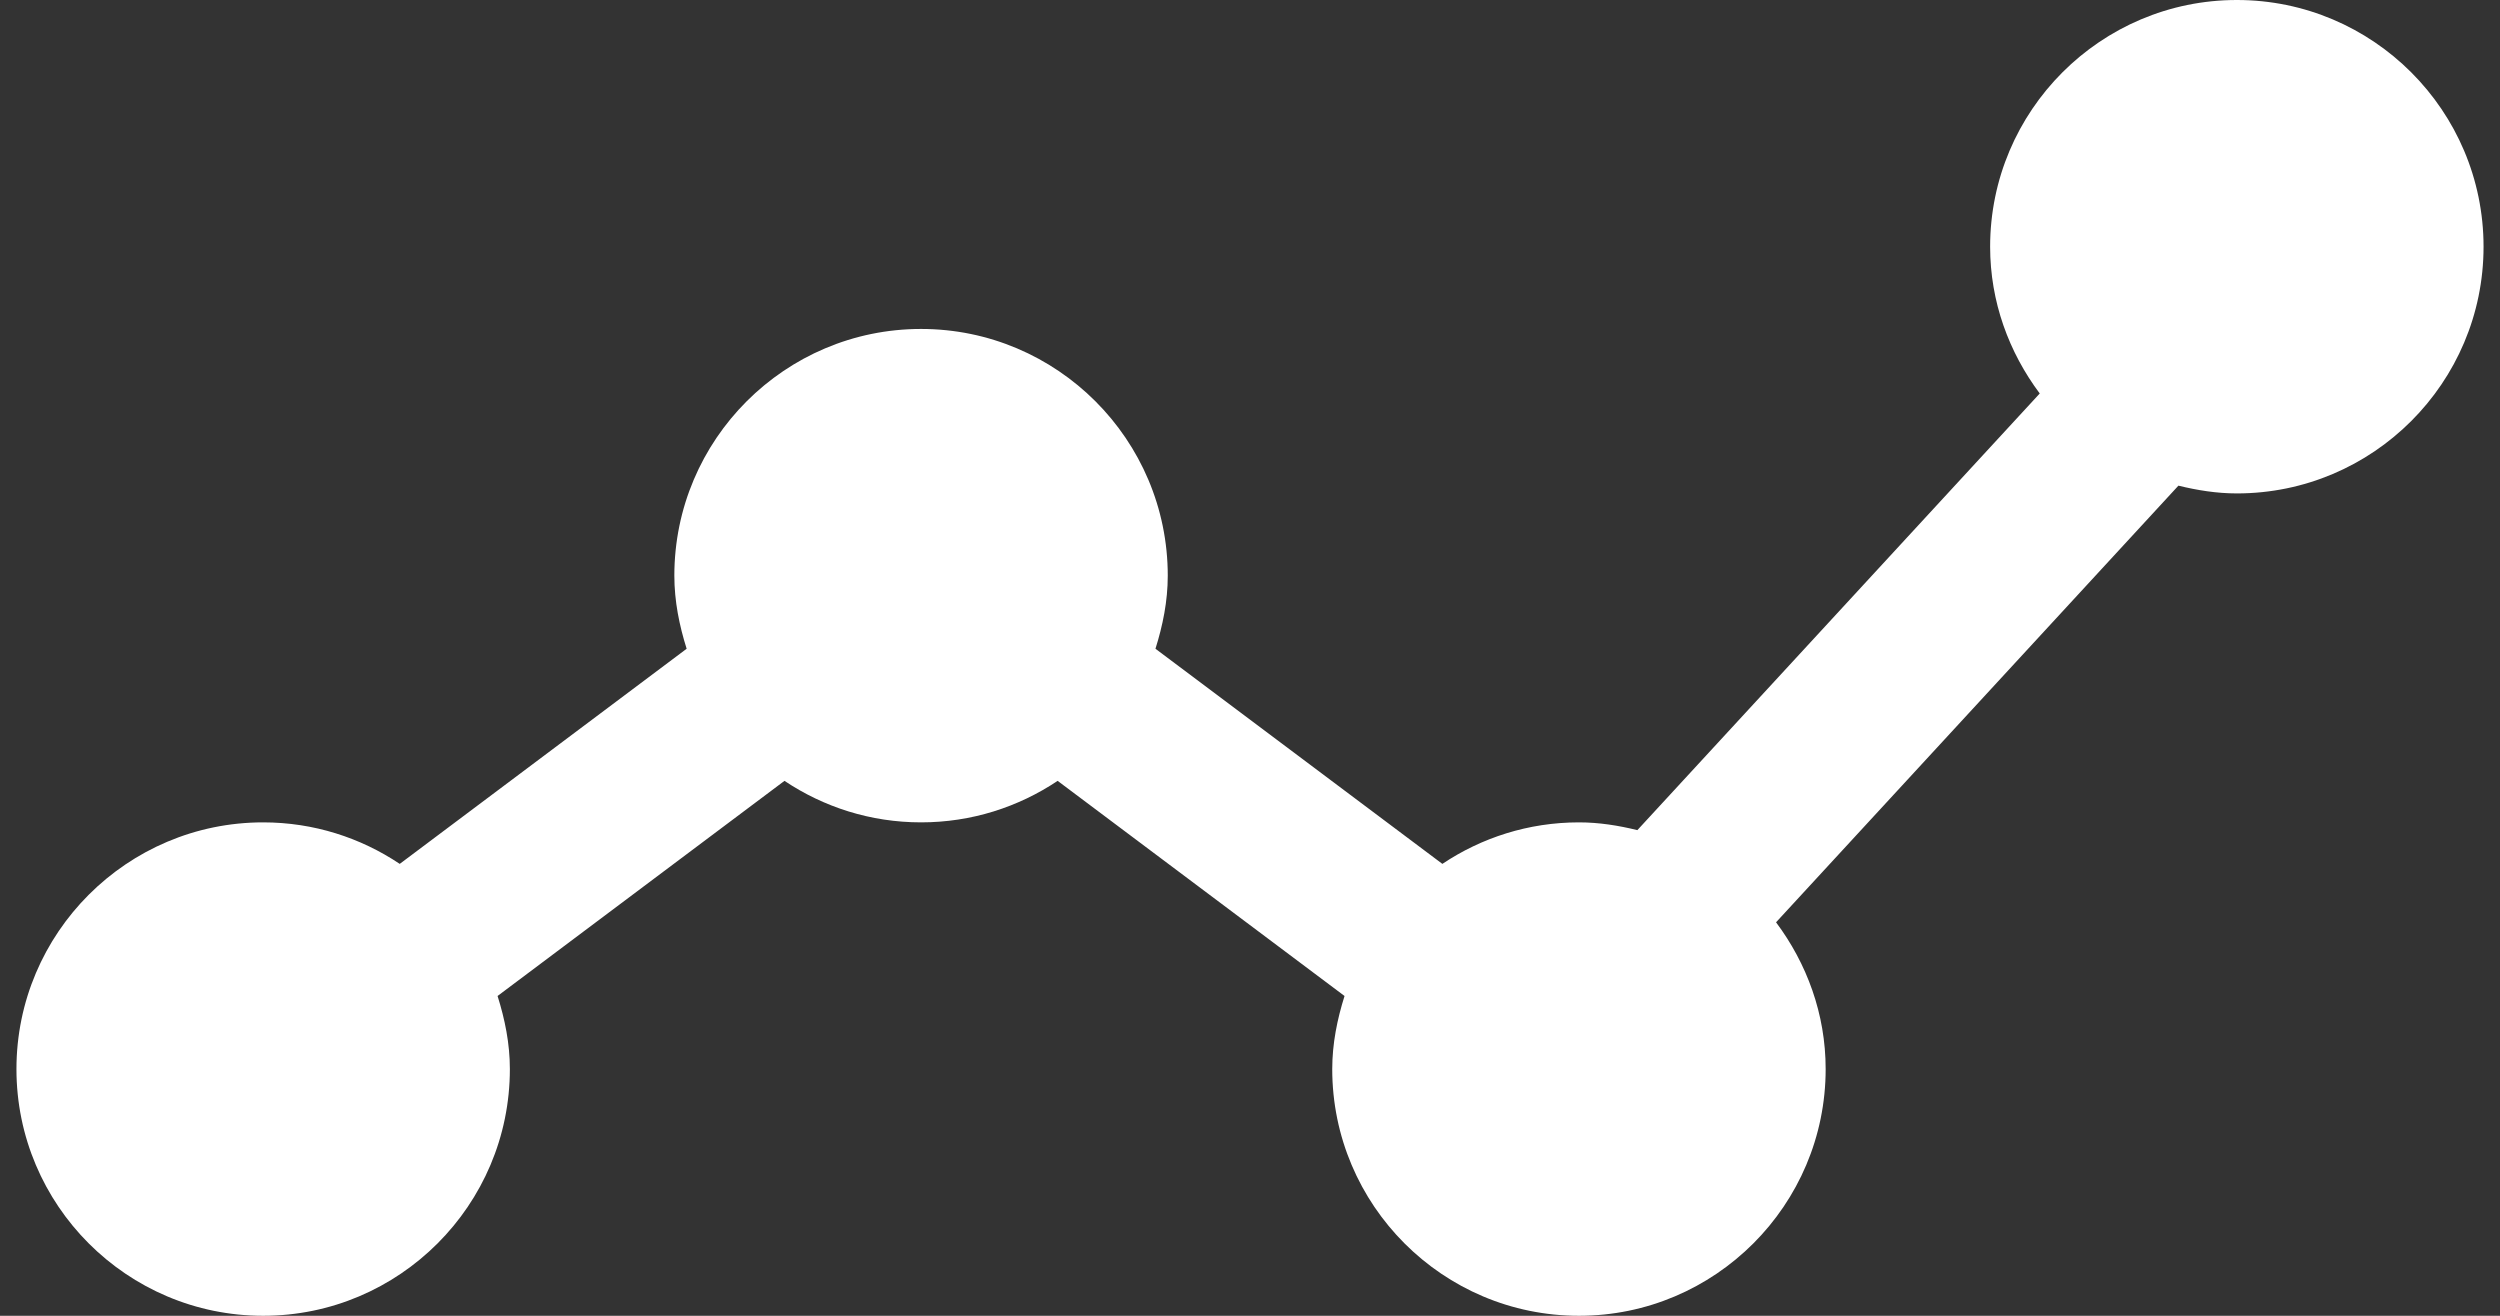 <svg width="38" height="20" viewBox="0 0 38 20" fill="none" xmlns="http://www.w3.org/2000/svg">
<rect x="0" y="0" width="38" height="20" fill="#333333" stroke="none"/>
<path d="M34 0C31.932 0 30.25 1.682 30.25 3.75C30.25 4.589 30.537 5.356 31.004 5.981L24.888 12.618C24.602 12.548 24.307 12.5 24 12.5C23.232 12.5 22.519 12.733 21.924 13.131L17.563 9.861C17.674 9.508 17.75 9.139 17.75 8.75C17.75 6.682 16.068 5 14 5C11.932 5 10.25 6.682 10.25 8.75C10.25 9.139 10.326 9.508 10.437 9.861L6.076 13.131C5.481 12.733 4.768 12.5 4 12.5C1.932 12.5 0.25 14.182 0.25 16.25C0.25 18.318 1.932 20 4 20C6.068 20 7.75 18.318 7.75 16.25C7.75 15.861 7.674 15.492 7.563 15.139L11.924 11.869C12.519 12.267 13.232 12.5 14 12.5C14.768 12.5 15.481 12.267 16.076 11.869L20.437 15.139C20.326 15.492 20.25 15.861 20.25 16.25C20.25 18.318 21.932 20 24 20C26.068 20 27.75 18.318 27.75 16.25C27.75 15.411 27.463 14.644 26.996 14.019L33.112 7.382C33.398 7.452 33.693 7.5 34 7.5C36.068 7.5 37.75 5.818 37.75 3.75C37.75 1.682 36.068 0 34 0Z" fill="white"/>
</svg>
